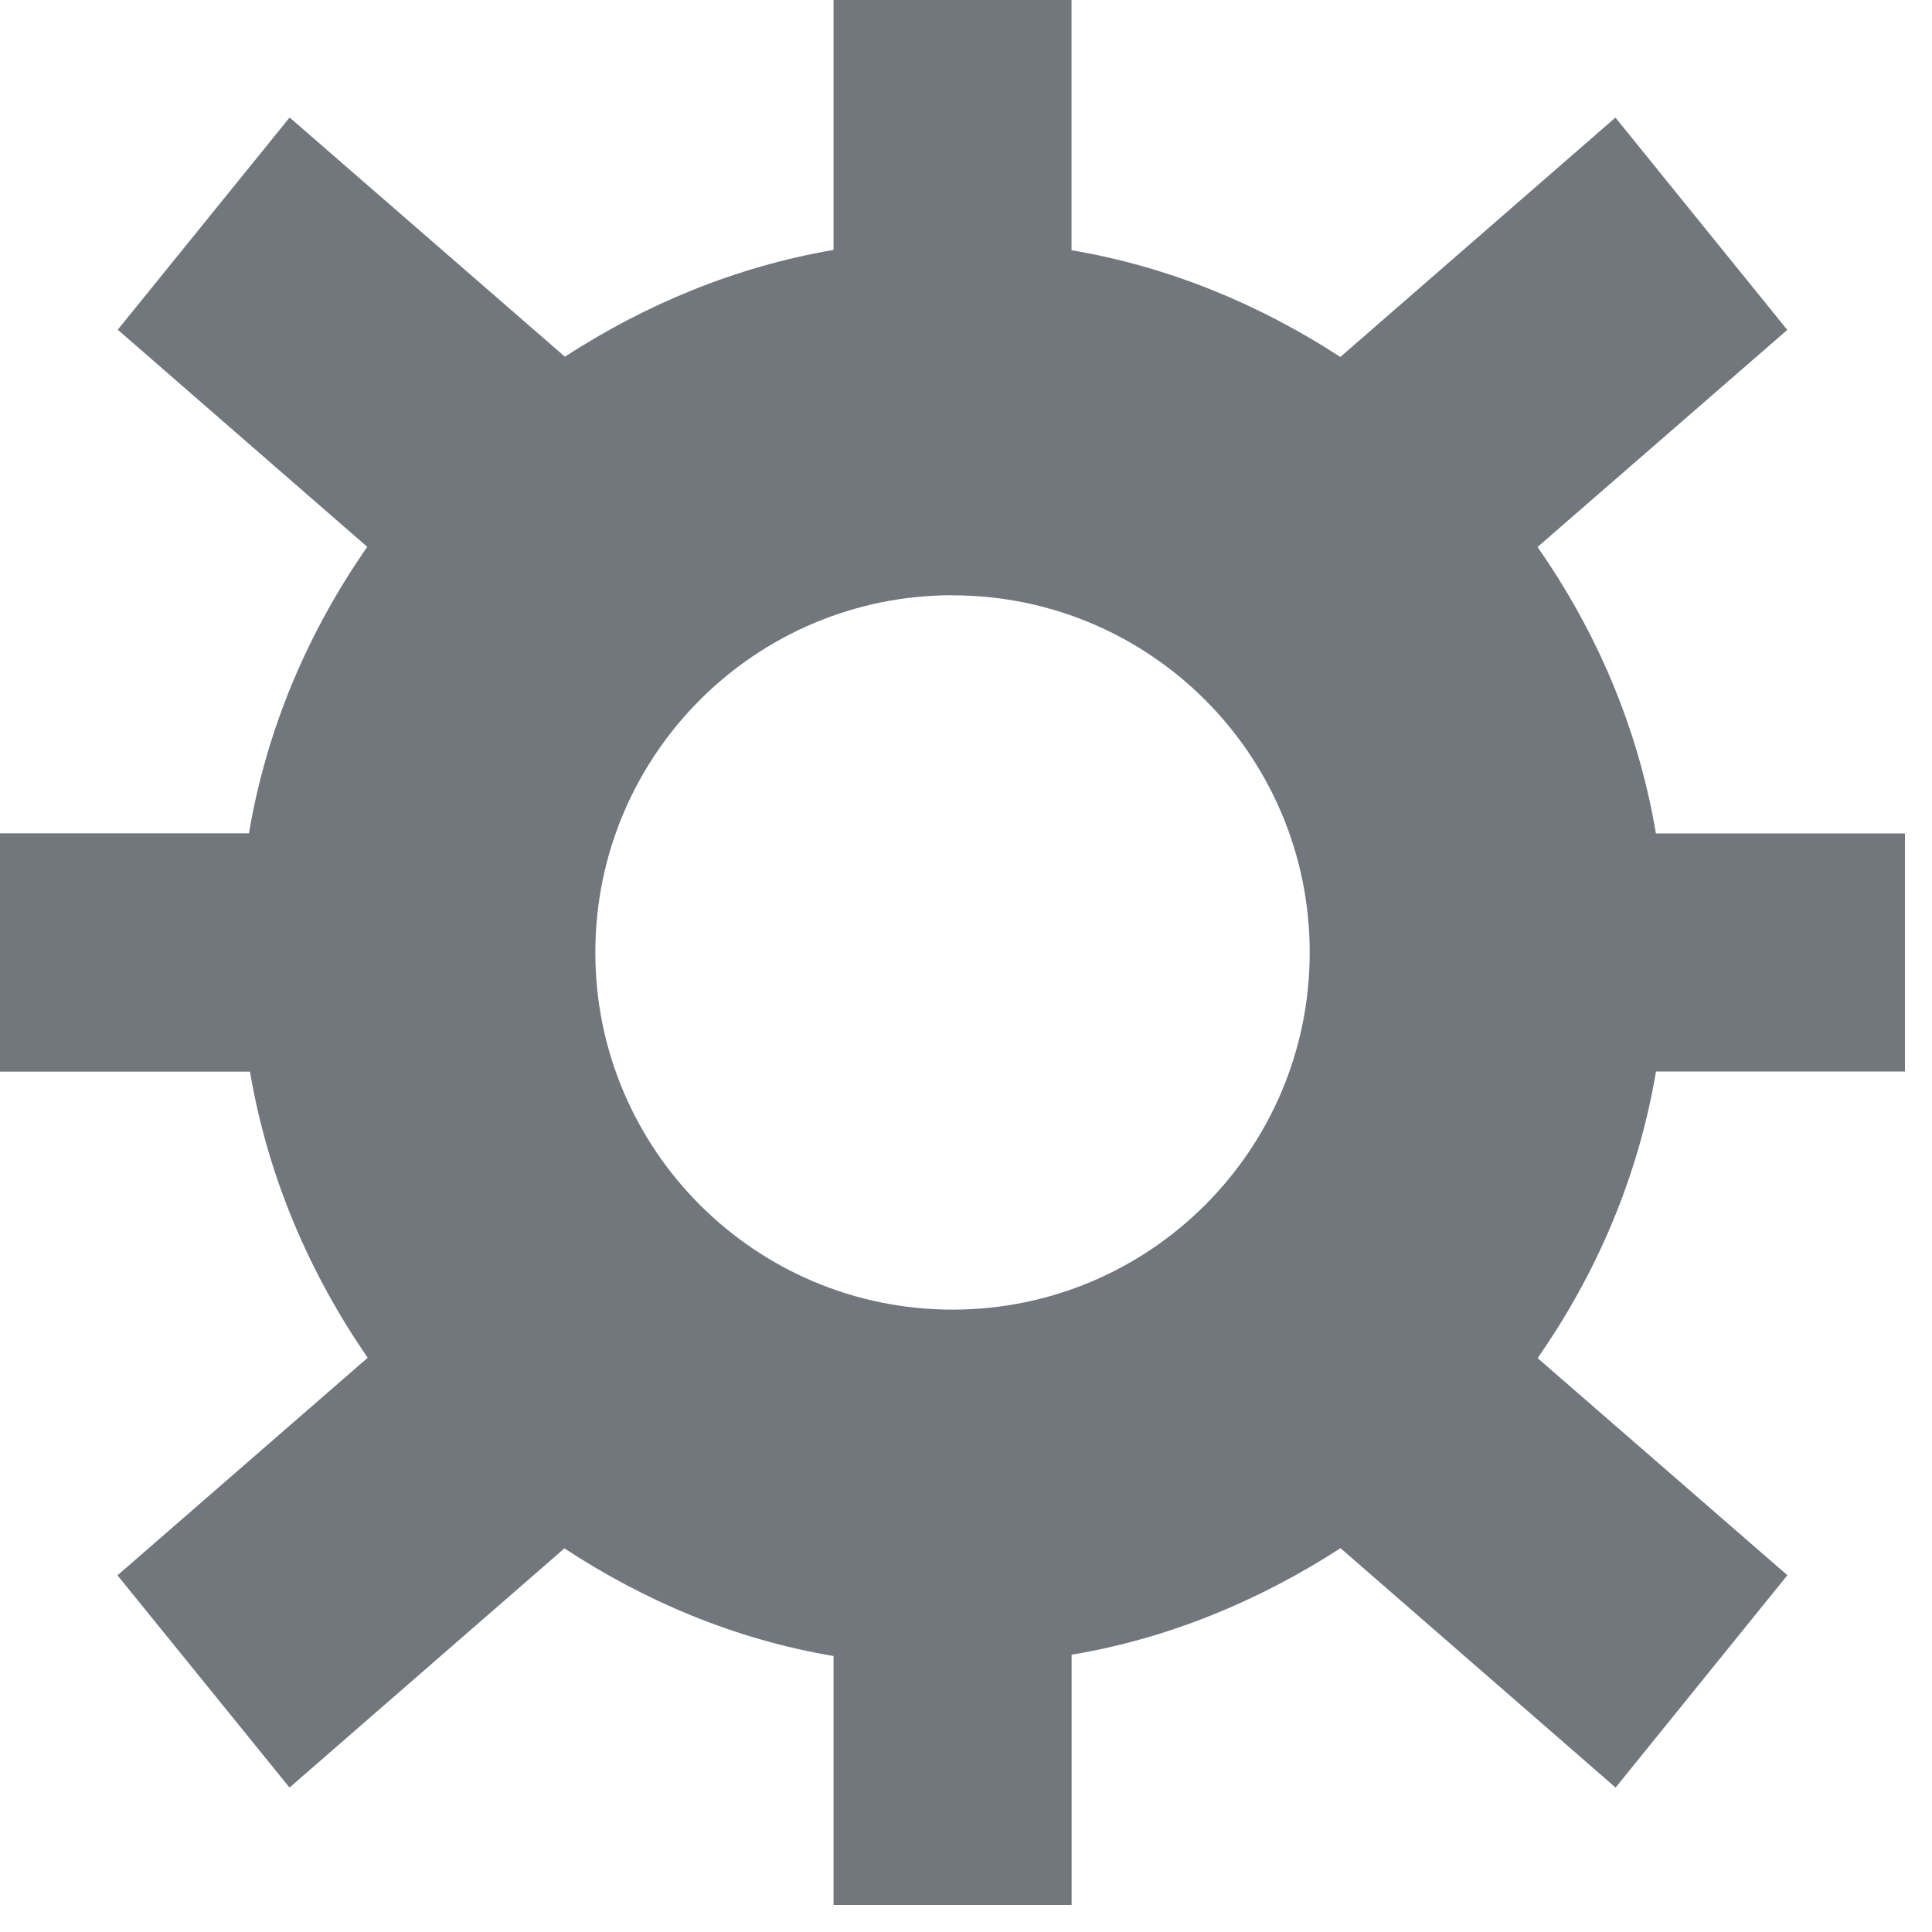 <svg xmlns="http://www.w3.org/2000/svg" viewBox="0 0 21 21" width="21px" height="21px"><path fill="#72767D" d="M20.706 9.06v2.587H18c-.193 1.146-.648 2.2-1.287 3.115l2.715 2.36-1.867 2.308-2.99-2.602c-.874.564-1.855.98-2.923 1.158v2.72H9.06V18c-1.07-.18-2.053-.597-2.925-1.17l-2.988 2.6-1.87-2.307 2.72-2.365c-.633-.916-1.086-1.967-1.28-3.11H0v-2.59h2.706c.193-1.146.648-2.198 1.286-3.114L1.28 3.584l1.868-2.307 2.992 2.6c.87-.564 1.852-.978 2.92-1.16V0h2.587v2.72c1.068.18 2.05.593 2.922 1.16l2.99-2.602 1.868 2.308-2.715 2.36c.64.914 1.094 1.966 1.287 3.113h2.706zM10.353 6.47c-2.145 0-3.882 1.74-3.882 3.883 0 2.144 1.74 3.882 3.883 3.882 2.144 0 3.882-1.738 3.882-3.882 0-2.145-1.738-3.882-3.882-3.882z"/></svg>